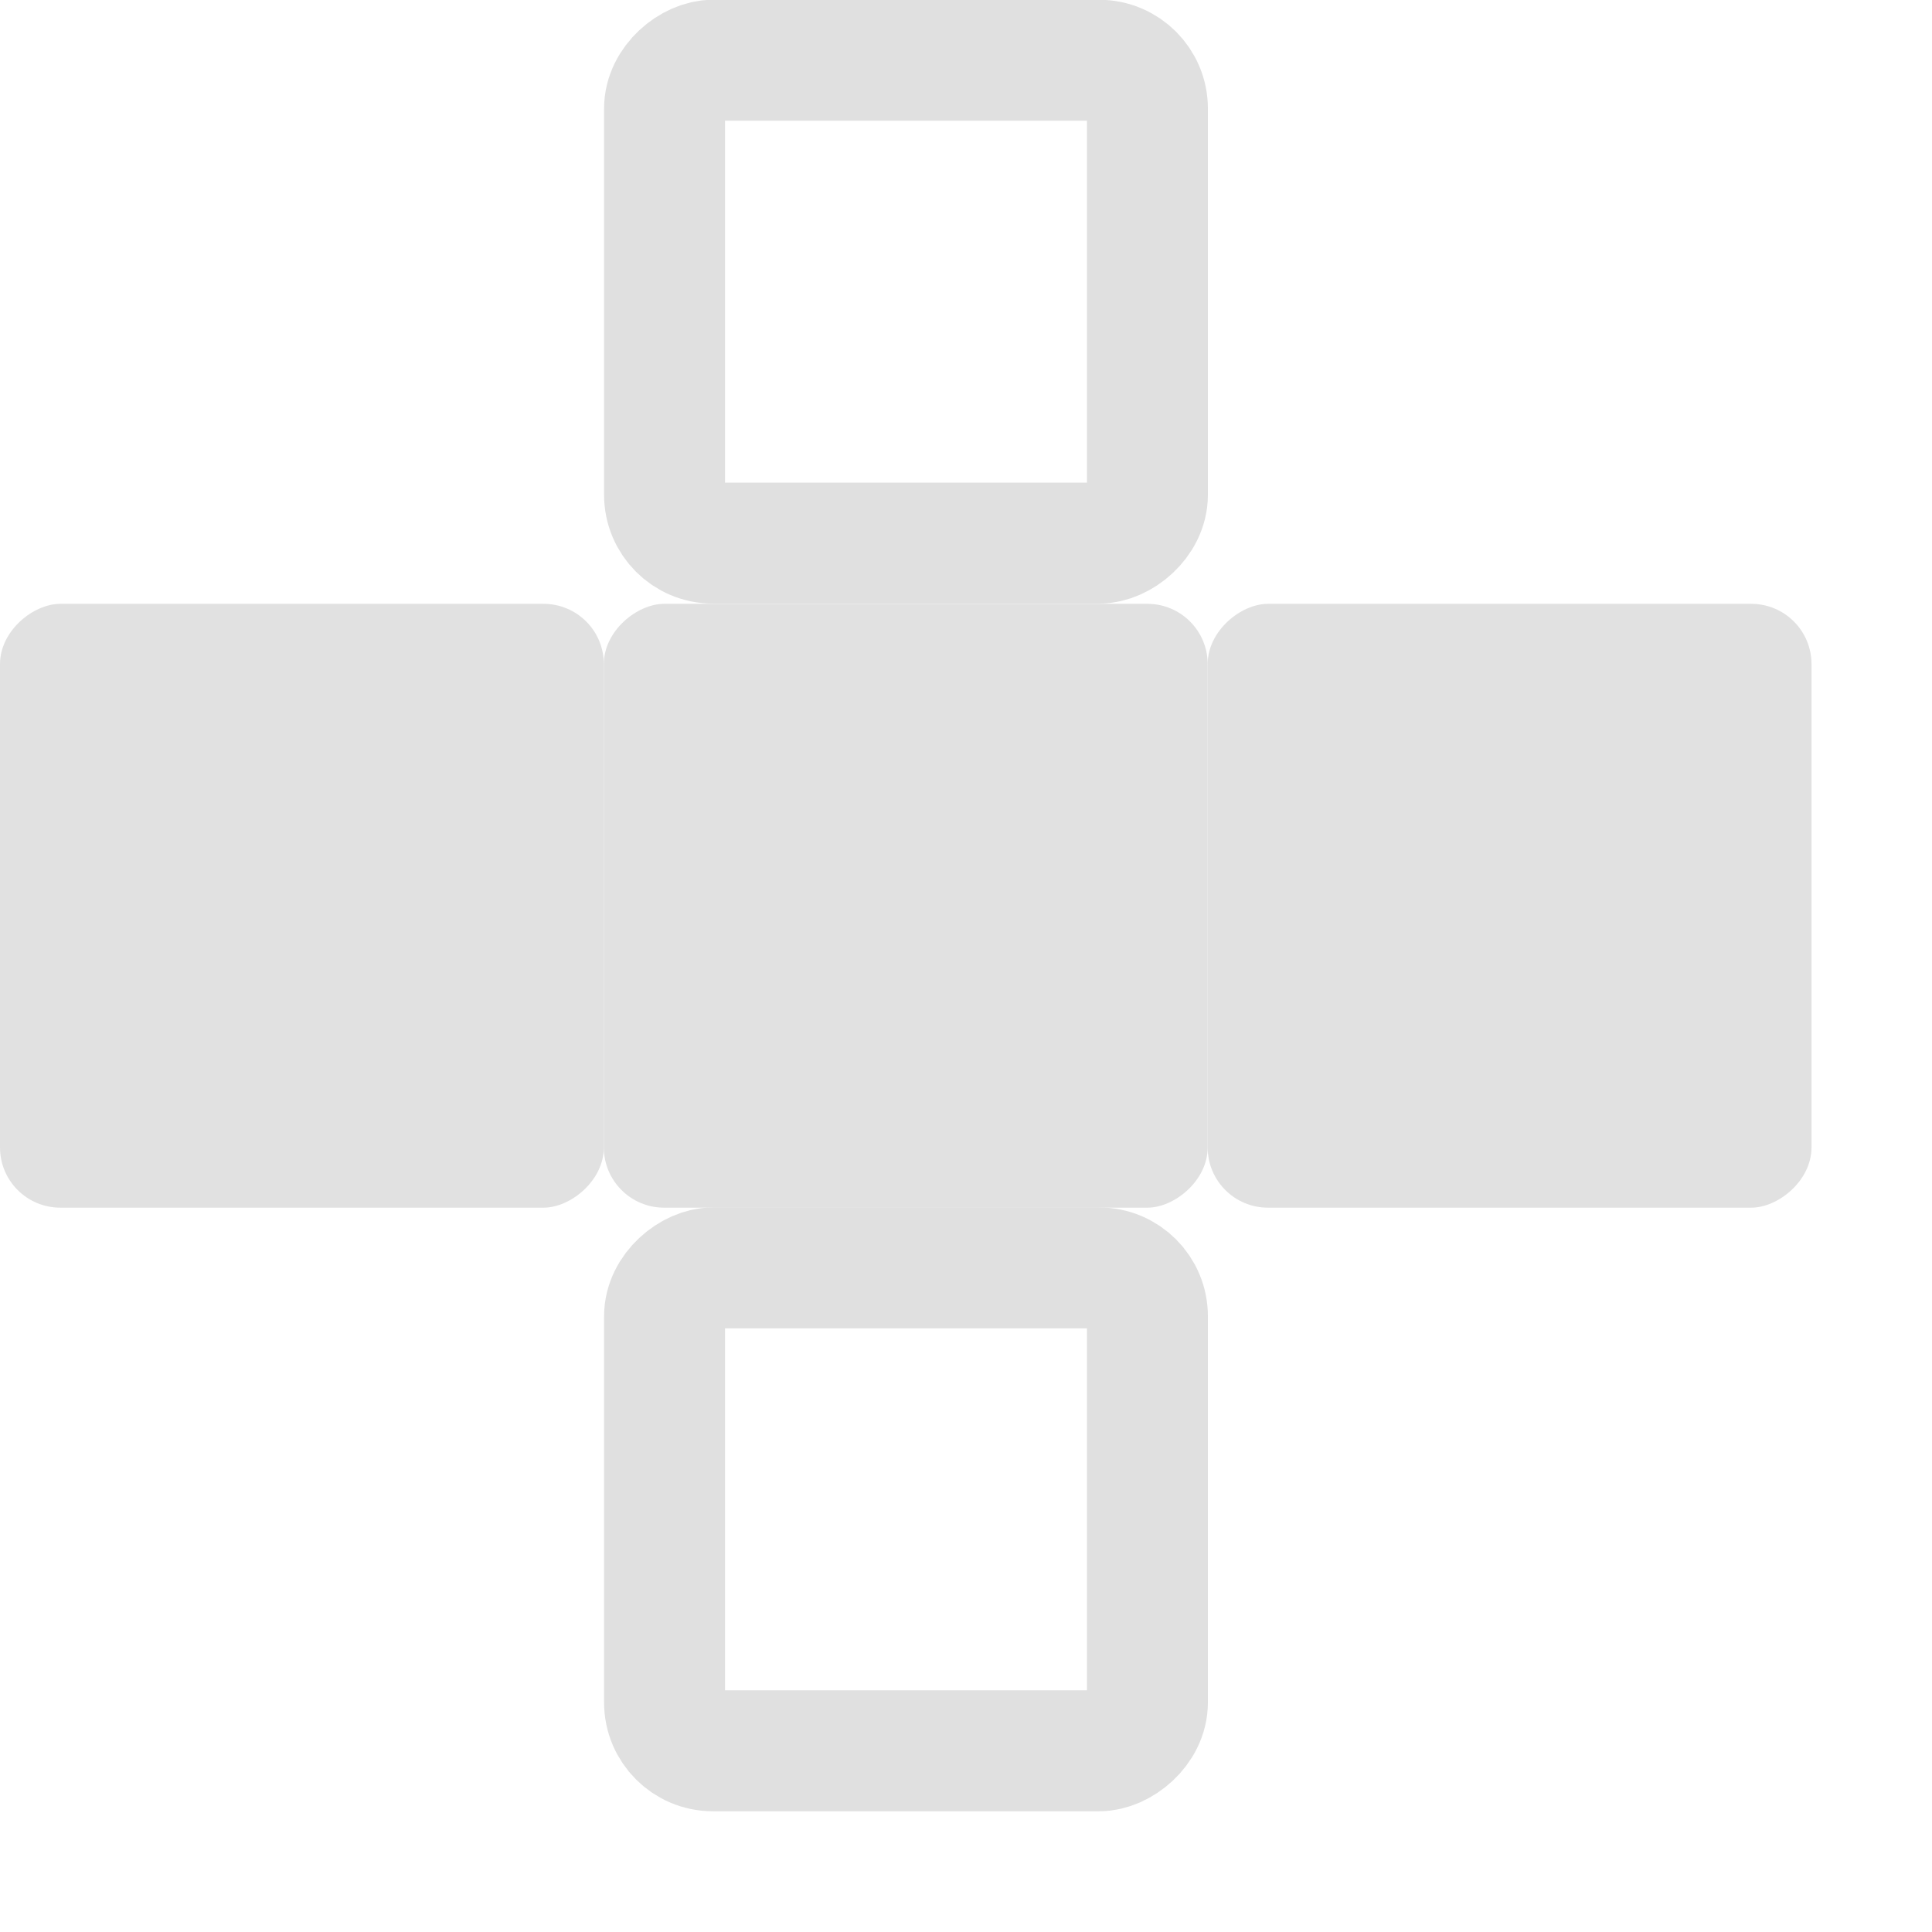 <?xml version="1.0" encoding="UTF-8" standalone="no"?>
<!-- Created with Inkscape (http://www.inkscape.org/) -->

<svg
   width="16"
   height="16"
   viewBox="0 0 4.233 4.233"
   version="1.1"
   id="svg5"
   inkscape:version="1.1 (c68e22c387, 2021-05-23)"
   sodipodi:docname="face_loop_2.svg"
   xmlns:inkscape="http://www.inkscape.org/namespaces/inkscape"
   xmlns:sodipodi="http://sodipodi.sourceforge.net/DTD/sodipodi-0.dtd"
   xmlns="http://www.w3.org/2000/svg"
   xmlns:svg="http://www.w3.org/2000/svg">
  <sodipodi:namedview
     id="namedview7"
     pagecolor="#ffffff"
     bordercolor="#666666"
     borderopacity="1.0"
     inkscape:pageshadow="2"
     inkscape:pageopacity="0.0"
     inkscape:pagecheckerboard="0"
     inkscape:document-units="mm"
     showgrid="true"
     width="16mm"
     units="px"
     inkscape:zoom="49.773738"
     inkscape:cx="10.738595"
     inkscape:cy="9.3523215"
     inkscape:window-width="2560"
     inkscape:window-height="1377"
     inkscape:window-x="-8"
     inkscape:window-y="-8"
     inkscape:window-maximized="1"
     inkscape:current-layer="layer1">
    <inkscape:grid
       type="xygrid"
       id="grid824"
       spacingx="0.132"
       spacingy="0.132" />
  </sodipodi:namedview>
  <defs
     id="defs2" />
  <g
     inkscape:label="Layer 1"
     inkscape:groupmode="layer"
     id="layer1">
    <rect
       style="fill:#e0e0e0;fill-opacity:0.98;stroke:none;stroke-width:0.265;stroke-miterlimit:4;stroke-dasharray:none;stroke-opacity:1;paint-order:stroke fill markers"
       id="rect868"
       width="1.323"
       height="1.323"
       x="1.323"
       y="-3.969"
       ry="0.132"
       rx="0.132"
       transform="rotate(90)" />
    <rect
       style="fill:#e0e0e0;fill-opacity:0.98;stroke:none;stroke-width:0.265;stroke-miterlimit:4;stroke-dasharray:none;stroke-opacity:1;paint-order:stroke fill markers"
       id="rect868-5"
       width="1.323"
       height="1.323"
       x="1.323"
       y="-2.646"
       ry="0.132"
       rx="0.132"
       transform="rotate(90)" />
    <rect
       style="fill:#e0e0e0;fill-opacity:0.98;stroke:none;stroke-width:0.265;stroke-miterlimit:4;stroke-dasharray:none;stroke-opacity:1;paint-order:stroke fill markers"
       id="rect868-3"
       width="1.323"
       height="1.323"
       x="1.323"
       y="-1.323"
       ry="0.132"
       rx="0.132"
       transform="rotate(90)" />
    <rect
       style="fill:none;fill-opacity:0.98;stroke:#e0e0e0;stroke-width:0.265;stroke-miterlimit:4;stroke-dasharray:none;stroke-opacity:1;paint-order:stroke fill markers"
       id="rect868-9"
       width="1.058"
       height="1.058"
       x="2.778"
       y="-2.514"
       ry="0.106"
       rx="0.106"
       transform="rotate(90)" />
    <rect
       style="fill:none;fill-opacity:0.98;stroke:#e0e0e0;stroke-width:0.265;stroke-miterlimit:4;stroke-dasharray:none;stroke-opacity:1;paint-order:stroke fill markers"
       id="rect868-9-6"
       width="1.058"
       height="1.058"
       x="0.132"
       y="-2.514"
       ry="0.106"
       rx="0.106"
       transform="rotate(90)" />
  </g>
</svg>
